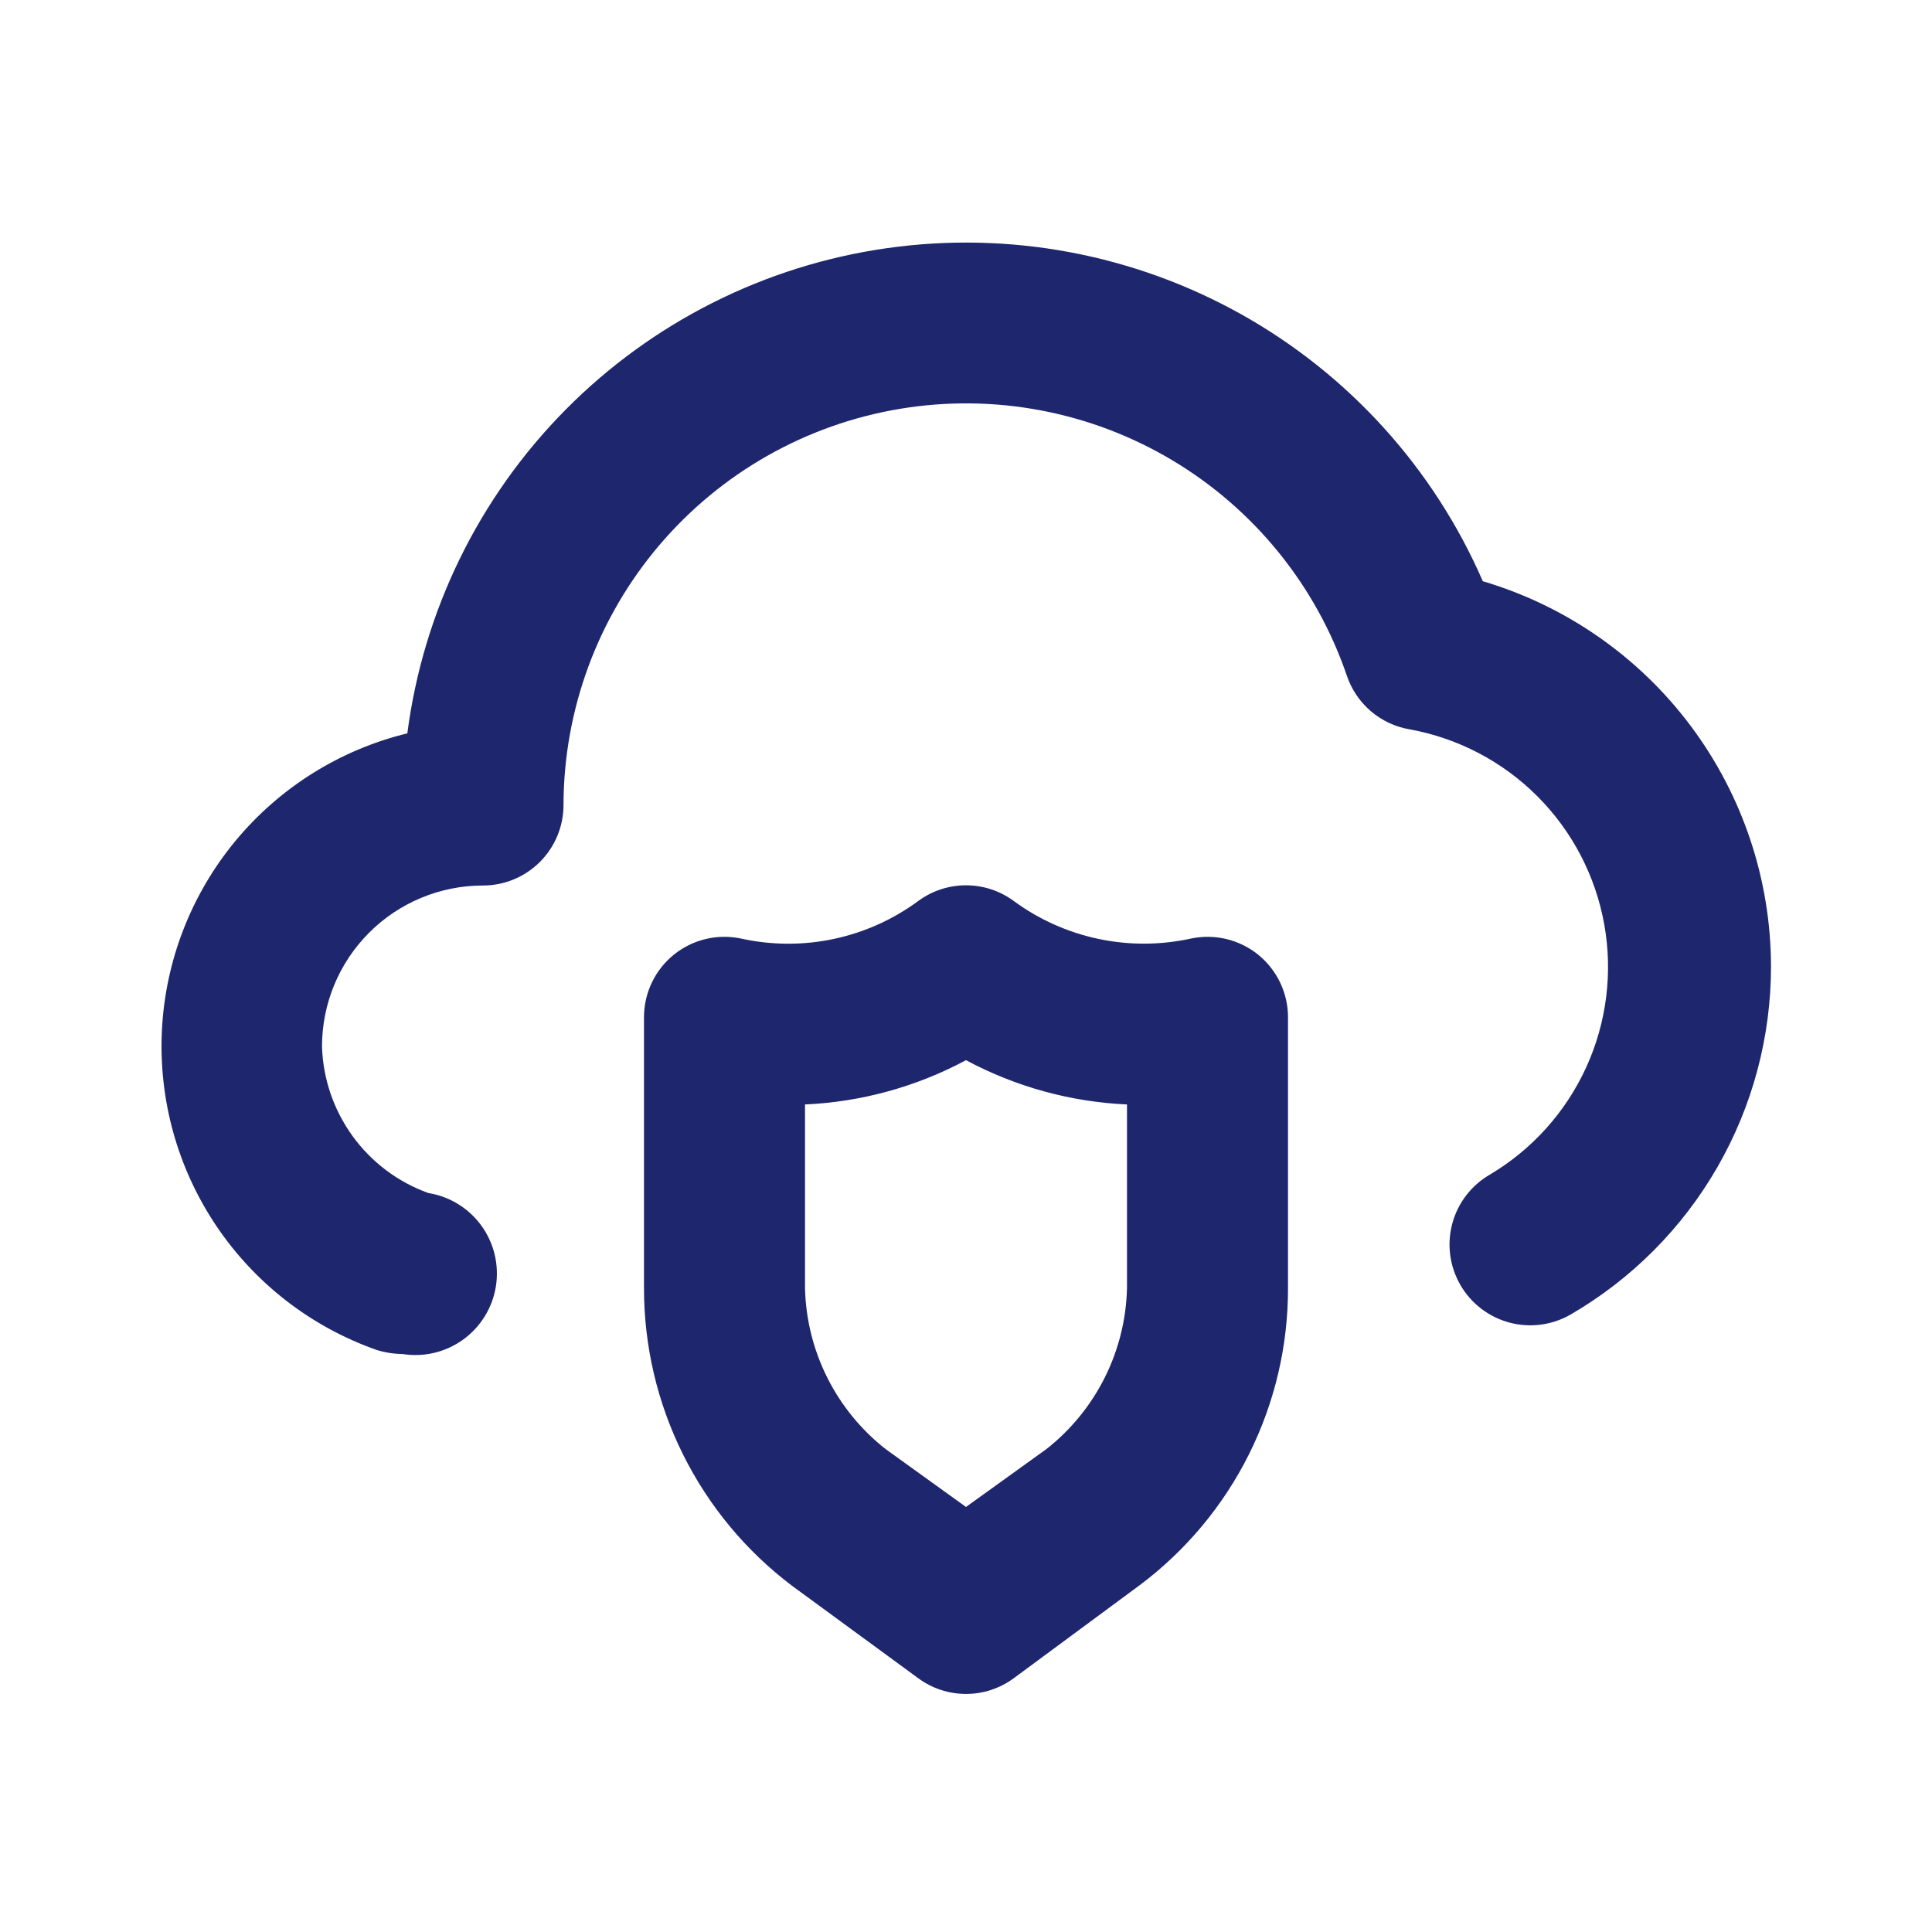 <svg width="139" height="139" viewBox="0 0 139 139" fill="none" xmlns="http://www.w3.org/2000/svg">
<path d="M106.682 41.816C103.144 33.684 97.036 26.938 89.296 22.609C81.556 18.281 72.61 16.61 63.83 17.852C55.049 19.094 46.918 23.181 40.682 29.487C34.446 35.792 30.45 43.968 29.306 52.762C24.454 53.944 20.113 56.662 16.931 60.511C13.75 64.361 11.897 69.135 11.65 74.123C11.402 79.111 12.773 84.045 15.558 88.191C18.343 92.336 22.393 95.47 27.105 97.126C27.706 97.311 28.33 97.409 28.958 97.416C30.494 97.662 32.065 97.287 33.325 96.375C34.585 95.463 35.431 94.087 35.677 92.551C35.922 91.015 35.548 89.444 34.636 88.184C33.723 86.924 32.348 86.079 30.812 85.833C28.628 85.044 26.731 83.618 25.368 81.738C24.005 79.859 23.238 77.613 23.167 75.292C23.167 72.22 24.387 69.273 26.559 67.101C28.732 64.929 31.678 63.709 34.75 63.709C36.286 63.709 37.759 63.098 38.845 62.012C39.931 60.926 40.542 59.453 40.542 57.917C40.556 51.067 42.999 44.444 47.435 39.225C51.871 34.005 58.014 30.528 64.772 29.41C71.531 28.291 78.466 29.605 84.347 33.117C90.228 36.629 94.674 42.112 96.894 48.592C97.225 49.587 97.821 50.474 98.616 51.158C99.412 51.841 100.378 52.296 101.412 52.473C104.895 53.103 108.102 54.782 110.604 57.285C113.107 59.788 114.785 62.995 115.415 66.478C116.045 69.961 115.596 73.553 114.129 76.774C112.661 79.995 110.245 82.691 107.204 84.501C105.867 85.269 104.891 86.536 104.489 88.024C104.087 89.512 104.293 91.099 105.061 92.435C105.829 93.772 107.096 94.748 108.584 95.15C110.072 95.552 111.659 95.346 112.995 94.578C117.387 92.029 121.031 88.371 123.562 83.969C126.093 79.567 127.422 74.578 127.417 69.5C127.399 63.269 125.372 57.21 121.637 52.222C117.901 47.235 112.657 43.586 106.682 41.816V41.816ZM85.659 67.531C83.463 68.009 81.192 68.013 78.994 67.543C76.797 67.074 74.725 66.142 72.917 64.809C71.925 64.084 70.728 63.694 69.5 63.694C68.271 63.694 67.075 64.084 66.083 64.809C64.276 66.145 62.204 67.079 60.007 67.549C57.809 68.019 55.536 68.012 53.341 67.531C52.495 67.348 51.619 67.358 50.777 67.558C49.935 67.758 49.149 68.145 48.476 68.689C47.812 69.228 47.275 69.908 46.904 70.679C46.534 71.45 46.339 72.293 46.333 73.149V92.667C46.329 96.82 47.289 100.918 49.138 104.636C50.988 108.355 53.675 111.593 56.99 114.096L66.083 120.756C67.075 121.481 68.271 121.872 69.5 121.872C70.728 121.872 71.925 121.481 72.917 120.756L82.01 114.038C85.326 111.551 88.017 108.323 89.867 104.613C91.717 100.903 92.676 96.813 92.667 92.667V73.149C92.661 72.293 92.466 71.45 92.095 70.679C91.725 69.908 91.188 69.228 90.524 68.689C89.851 68.145 89.064 67.758 88.223 67.558C87.381 67.358 86.505 67.348 85.659 67.531V67.531ZM81.083 92.667C81.032 94.905 80.487 97.105 79.485 99.107C78.484 101.11 77.052 102.866 75.292 104.25L69.5 108.42L63.708 104.25C61.948 102.866 60.516 101.11 59.515 99.107C58.513 97.105 57.968 94.905 57.917 92.667V79.462C61.967 79.28 65.926 78.191 69.5 76.276C73.074 78.191 77.032 79.28 81.083 79.462V92.667Z" fill="#1E266D"/>
</svg>
